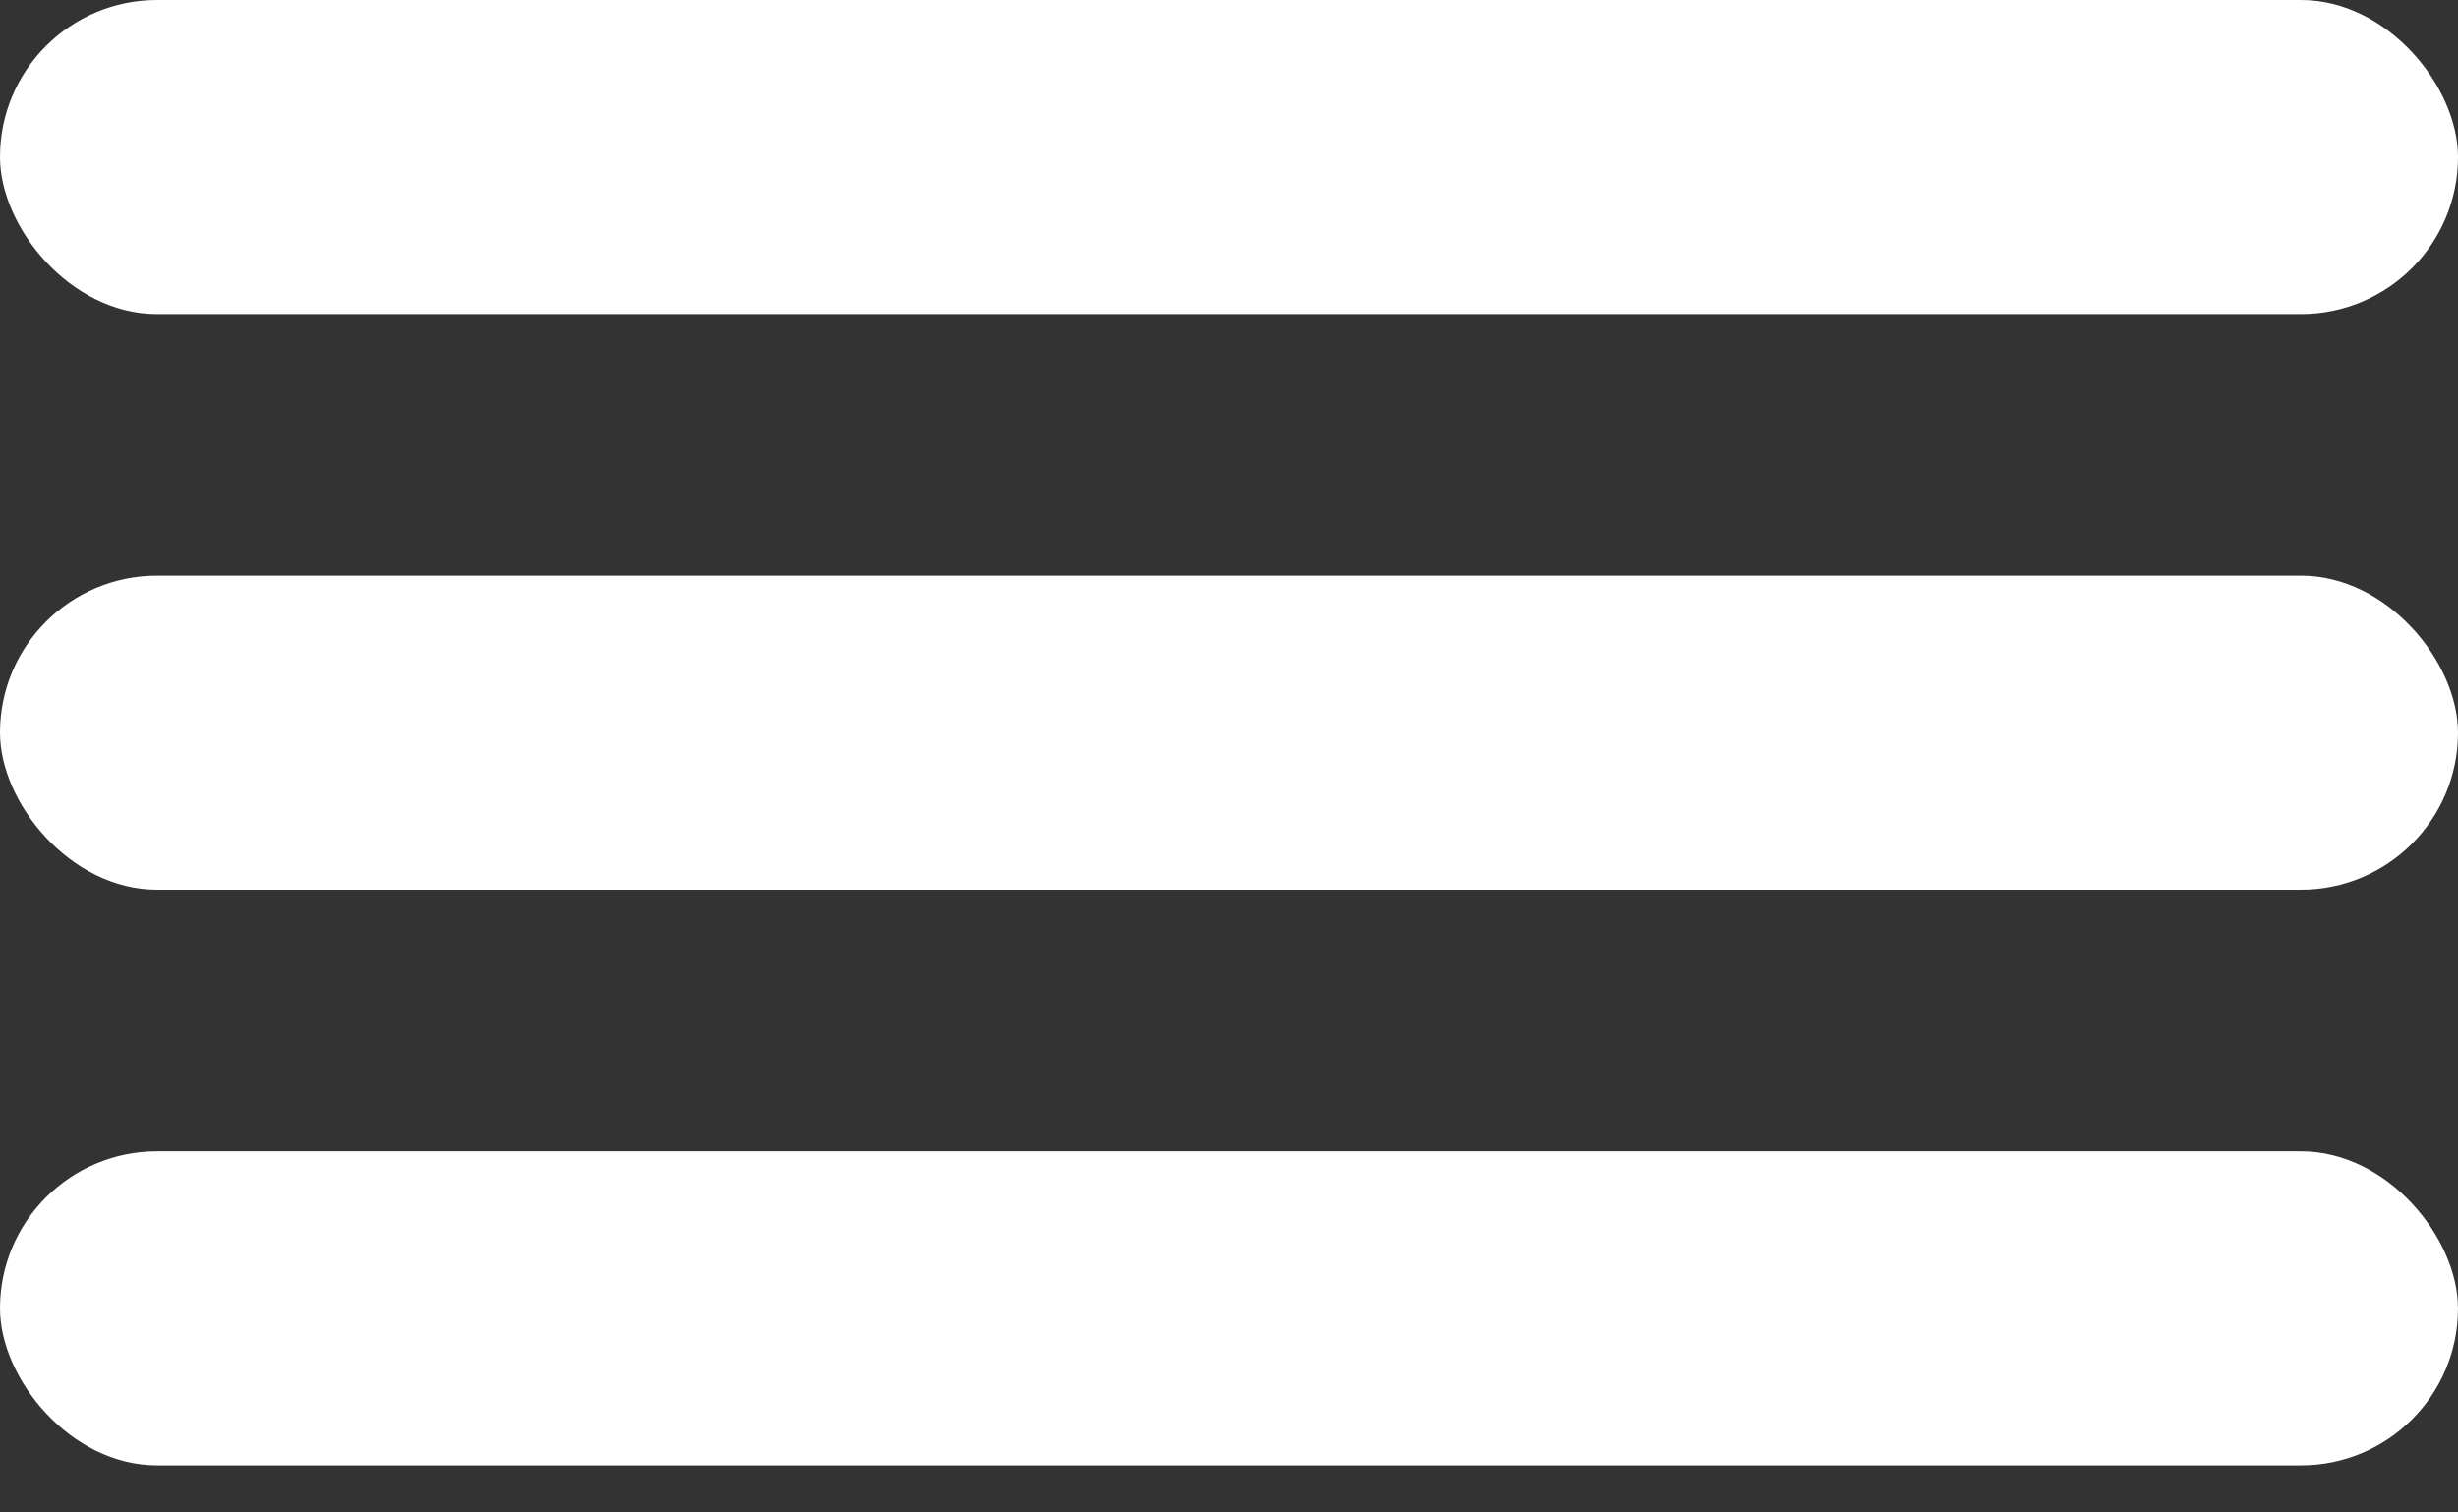 <svg width="26" height="16" viewBox="0 0 26 16" fill="none" xmlns="http://www.w3.org/2000/svg">
<rect x="0" y="0" width="26" height="16" fill="#333333" stroke="none"/>
<rect width="26" height="3.322" rx="1.661" fill="white"/>
<rect y="6.09" width="26" height="3.322" rx="1.661" fill="white"/>
<rect y="12.18" width="26" height="3.322" rx="1.661" fill="white"/>
</svg>
